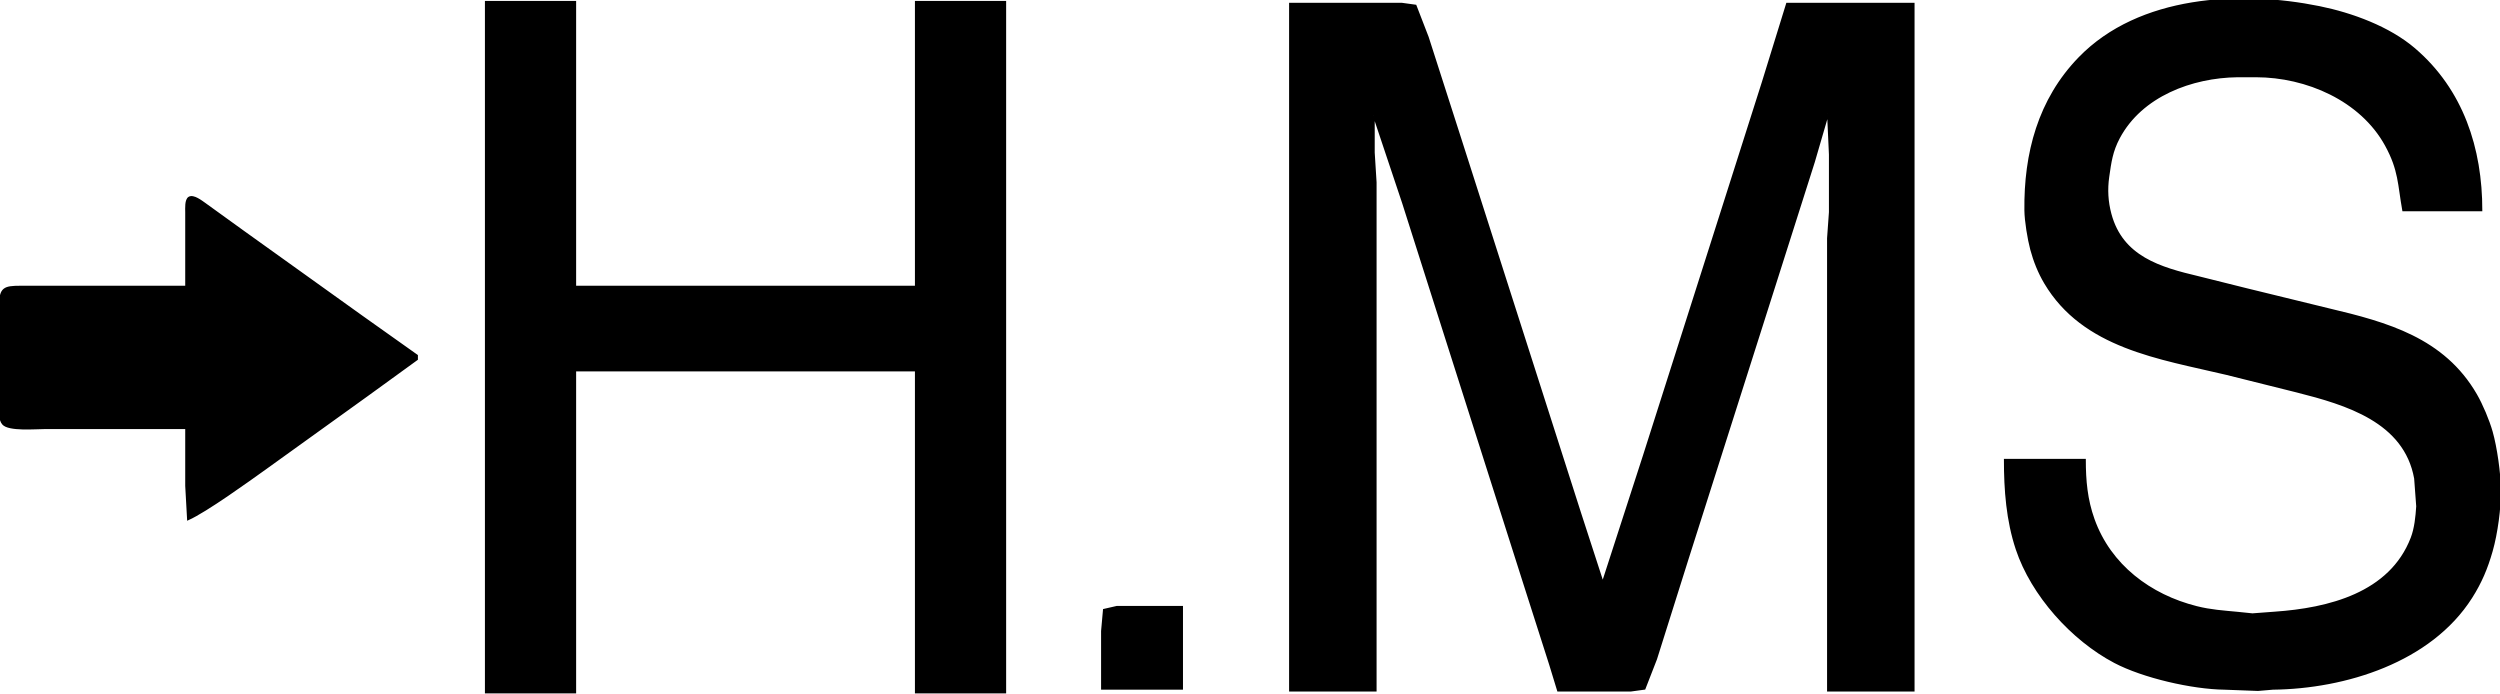<?xml version="1.0" encoding="UTF-8" standalone="no"?>
<svg 
     width="1343"
	 height="373"
     viewBox="0 0 1343 373">
  <path id="Selection"
        fill="#000000" stroke="black" stroke-width="1"
        d="M 1120.00,247.00
           C 1120.00,247.00 1077.00,247.00 1077.00,247.00
             1077.00,263.15 1078.21,279.55 1083.35,295.00
             1091.58,319.69 1113.11,343.63 1136.00,355.68
             1151.29,363.73 1177.71,369.79 1195.00,370.00
             1195.00,370.00 1213.00,370.68 1213.00,370.68
             1213.00,370.68 1221.00,370.00 1221.00,370.00
             1259.87,369.55 1305.66,355.42 1327.56,321.00
             1332.75,312.86 1335.93,305.26 1338.57,296.00
             1341.27,286.53 1343.11,272.83 1343.00,263.00
             1342.90,254.29 1340.95,240.40 1338.57,232.00
             1336.83,225.86 1333.32,217.52 1330.13,212.00
             1312.68,181.87 1282.30,173.54 1251.00,166.12
             1251.00,166.12 1207.00,155.37 1207.00,155.37
             1207.00,155.37 1181.00,148.88 1181.00,148.88
             1160.45,144.01 1139.98,138.19 1133.76,115.00
             1131.98,108.38 1131.61,101.77 1132.58,95.00
             1133.72,87.06 1134.44,81.29 1138.32,74.00
             1150.37,51.37 1177.47,41.29 1202.00,41.00
             1202.00,41.00 1212.00,41.00 1212.00,41.00
             1238.96,41.04 1268.28,53.58 1281.69,78.00
             1289.02,91.35 1288.50,99.06 1291.00,113.00
             1291.00,113.00 1333.00,113.00 1333.00,113.00
             1333.00,79.79 1322.88,48.44 1297.00,26.30
             1283.39,14.65 1263.41,7.34 1246.00,3.80
             1203.31,-4.87 1149.25,-2.03 1117.09,31.04
             1095.22,53.52 1087.65,82.47 1088.00,113.00
             1088.07,118.76 1089.66,128.39 1091.15,134.00
             1092.83,140.28 1095.29,146.41 1098.60,152.00
             1119.21,186.75 1160.08,192.36 1196.00,200.88
             1196.00,200.88 1234.00,210.37 1234.00,210.37
             1260.35,217.05 1291.86,226.34 1297.38,257.00
             1297.38,257.00 1298.49,272.00 1298.49,272.00
             1298.14,277.49 1297.51,283.85 1295.53,289.00
             1284.01,319.01 1250.76,327.08 1222.00,329.09
             1222.00,329.09 1210.00,329.99 1210.00,329.99
             1210.00,329.99 1202.00,329.17 1202.00,329.17
             1194.21,328.42 1187.74,328.05 1180.00,326.11
             1155.06,319.84 1133.54,303.76 1124.70,279.00
             1120.89,268.35 1120.00,258.18 1120.00,247.00 Z
           M 261.00,1.00
           C 261.00,1.00 261.00,372.00 261.00,372.00
             261.00,372.00 309.00,372.00 309.00,372.00
             309.00,372.00 309.00,199.00 309.00,199.00
             309.00,199.00 492.00,199.00 492.00,199.00
             492.00,199.00 492.00,372.00 492.00,372.00
             492.00,372.00 540.00,372.00 540.00,372.00
             540.00,372.00 540.00,1.00 540.00,1.00
             540.00,1.00 492.00,1.00 492.00,1.00
             492.00,1.00 492.00,154.00 492.00,154.00
             492.00,154.00 309.00,154.00 309.00,154.00
             309.00,154.00 309.00,1.00 309.00,1.00
             309.00,1.00 261.00,1.00 261.00,1.00 Z
           M 693.00,2.00
           C 693.00,2.00 693.00,371.00 693.00,371.00
             693.00,371.00 739.00,371.00 739.00,371.00
             739.00,371.00 739.00,98.00 739.00,98.00
             739.00,98.00 738.00,82.00 738.00,82.00
             738.00,82.00 738.00,62.00 738.00,62.00
             738.00,62.00 753.72,109.00 753.72,109.00
             753.72,109.00 775.67,178.00 775.67,178.00
             775.67,178.00 818.02,311.00 818.02,311.00
             818.02,311.00 832.72,357.00 832.72,357.00
             832.72,357.00 837.00,371.00 837.00,371.00
             837.00,371.00 876.00,371.00 876.00,371.00
             876.00,371.00 883.44,369.98 883.44,369.98
             883.44,369.98 889.66,354.00 889.66,354.00
             889.66,354.00 906.67,300.00 906.67,300.00
             906.67,300.00 955.34,147.00 955.34,147.00
             955.34,147.00 974.42,87.00 974.42,87.00
             974.42,87.00 982.00,61.00 982.00,61.00
             982.00,61.00 983.00,83.00 983.00,83.00
             983.00,83.00 983.00,114.00 983.00,114.00
             983.00,114.00 982.00,128.00 982.00,128.00
             982.00,128.00 982.00,209.00 982.00,209.00
             982.00,209.00 982.00,371.00 982.00,371.00
             982.00,371.00 1028.00,371.00 1028.00,371.00
             1028.00,371.00 1028.00,2.00 1028.00,2.00
             1028.00,2.00 960.00,2.00 960.00,2.00
             960.00,2.00 947.02,44.00 947.02,44.00
             947.02,44.00 919.02,132.00 919.02,132.00
             919.02,132.00 883.02,245.00 883.02,245.00
             883.02,245.00 861.00,313.00 861.00,313.00
             861.00,313.00 848.98,276.00 848.98,276.00
             848.98,276.00 832.98,226.00 832.98,226.00
             832.98,226.00 784.66,75.00 784.66,75.00
             784.66,75.00 767.00,20.00 767.00,20.00
             767.00,20.00 760.44,3.02 760.44,3.02
             760.44,3.02 753.00,2.00 753.00,2.00
             753.00,2.00 693.00,2.00 693.00,2.00 Z
           M 100.00,154.00
           C 100.00,154.00 11.00,154.00 11.00,154.00
             2.32,154.02 0.06,154.75 0.00,164.00
             0.00,164.00 0.00,219.00 0.00,219.00
             0.01,221.77 -0.29,225.44 1.60,227.69
             4.64,231.30 19.10,230.00 24.00,230.00
             24.00,230.00 100.00,230.00 100.00,230.00
             100.00,230.00 100.00,261.00 100.00,261.00
             100.00,261.00 101.00,279.00 101.00,279.00
             110.76,274.64 133.35,258.32 143.00,251.42
             143.00,251.42 197.00,212.58 197.00,212.58
             197.00,212.58 224.00,193.00 224.00,193.00
             224.00,193.00 224.00,191.00 224.00,191.00
             224.00,191.00 194.00,169.71 194.00,169.71
             194.00,169.71 131.00,124.58 131.00,124.58
             131.00,124.58 110.00,109.42 110.00,109.42
             108.16,108.14 103.92,104.79 101.60,106.15
             99.63,107.31 100.00,112.00 100.00,114.00
             100.00,114.00 100.00,154.00 100.00,154.00 Z
           M 592.00,370.00
           C 592.00,370.00 635.00,370.00 635.00,370.00
             635.00,370.00 635.00,326.00 635.00,326.00
             635.00,326.00 600.00,326.00 600.00,326.00
             600.00,326.00 593.02,327.60 593.02,327.60
             593.02,327.60 592.00,339.00 592.00,339.00
             592.00,339.00 592.00,370.00 592.00,370.00 Z" />
</svg>
